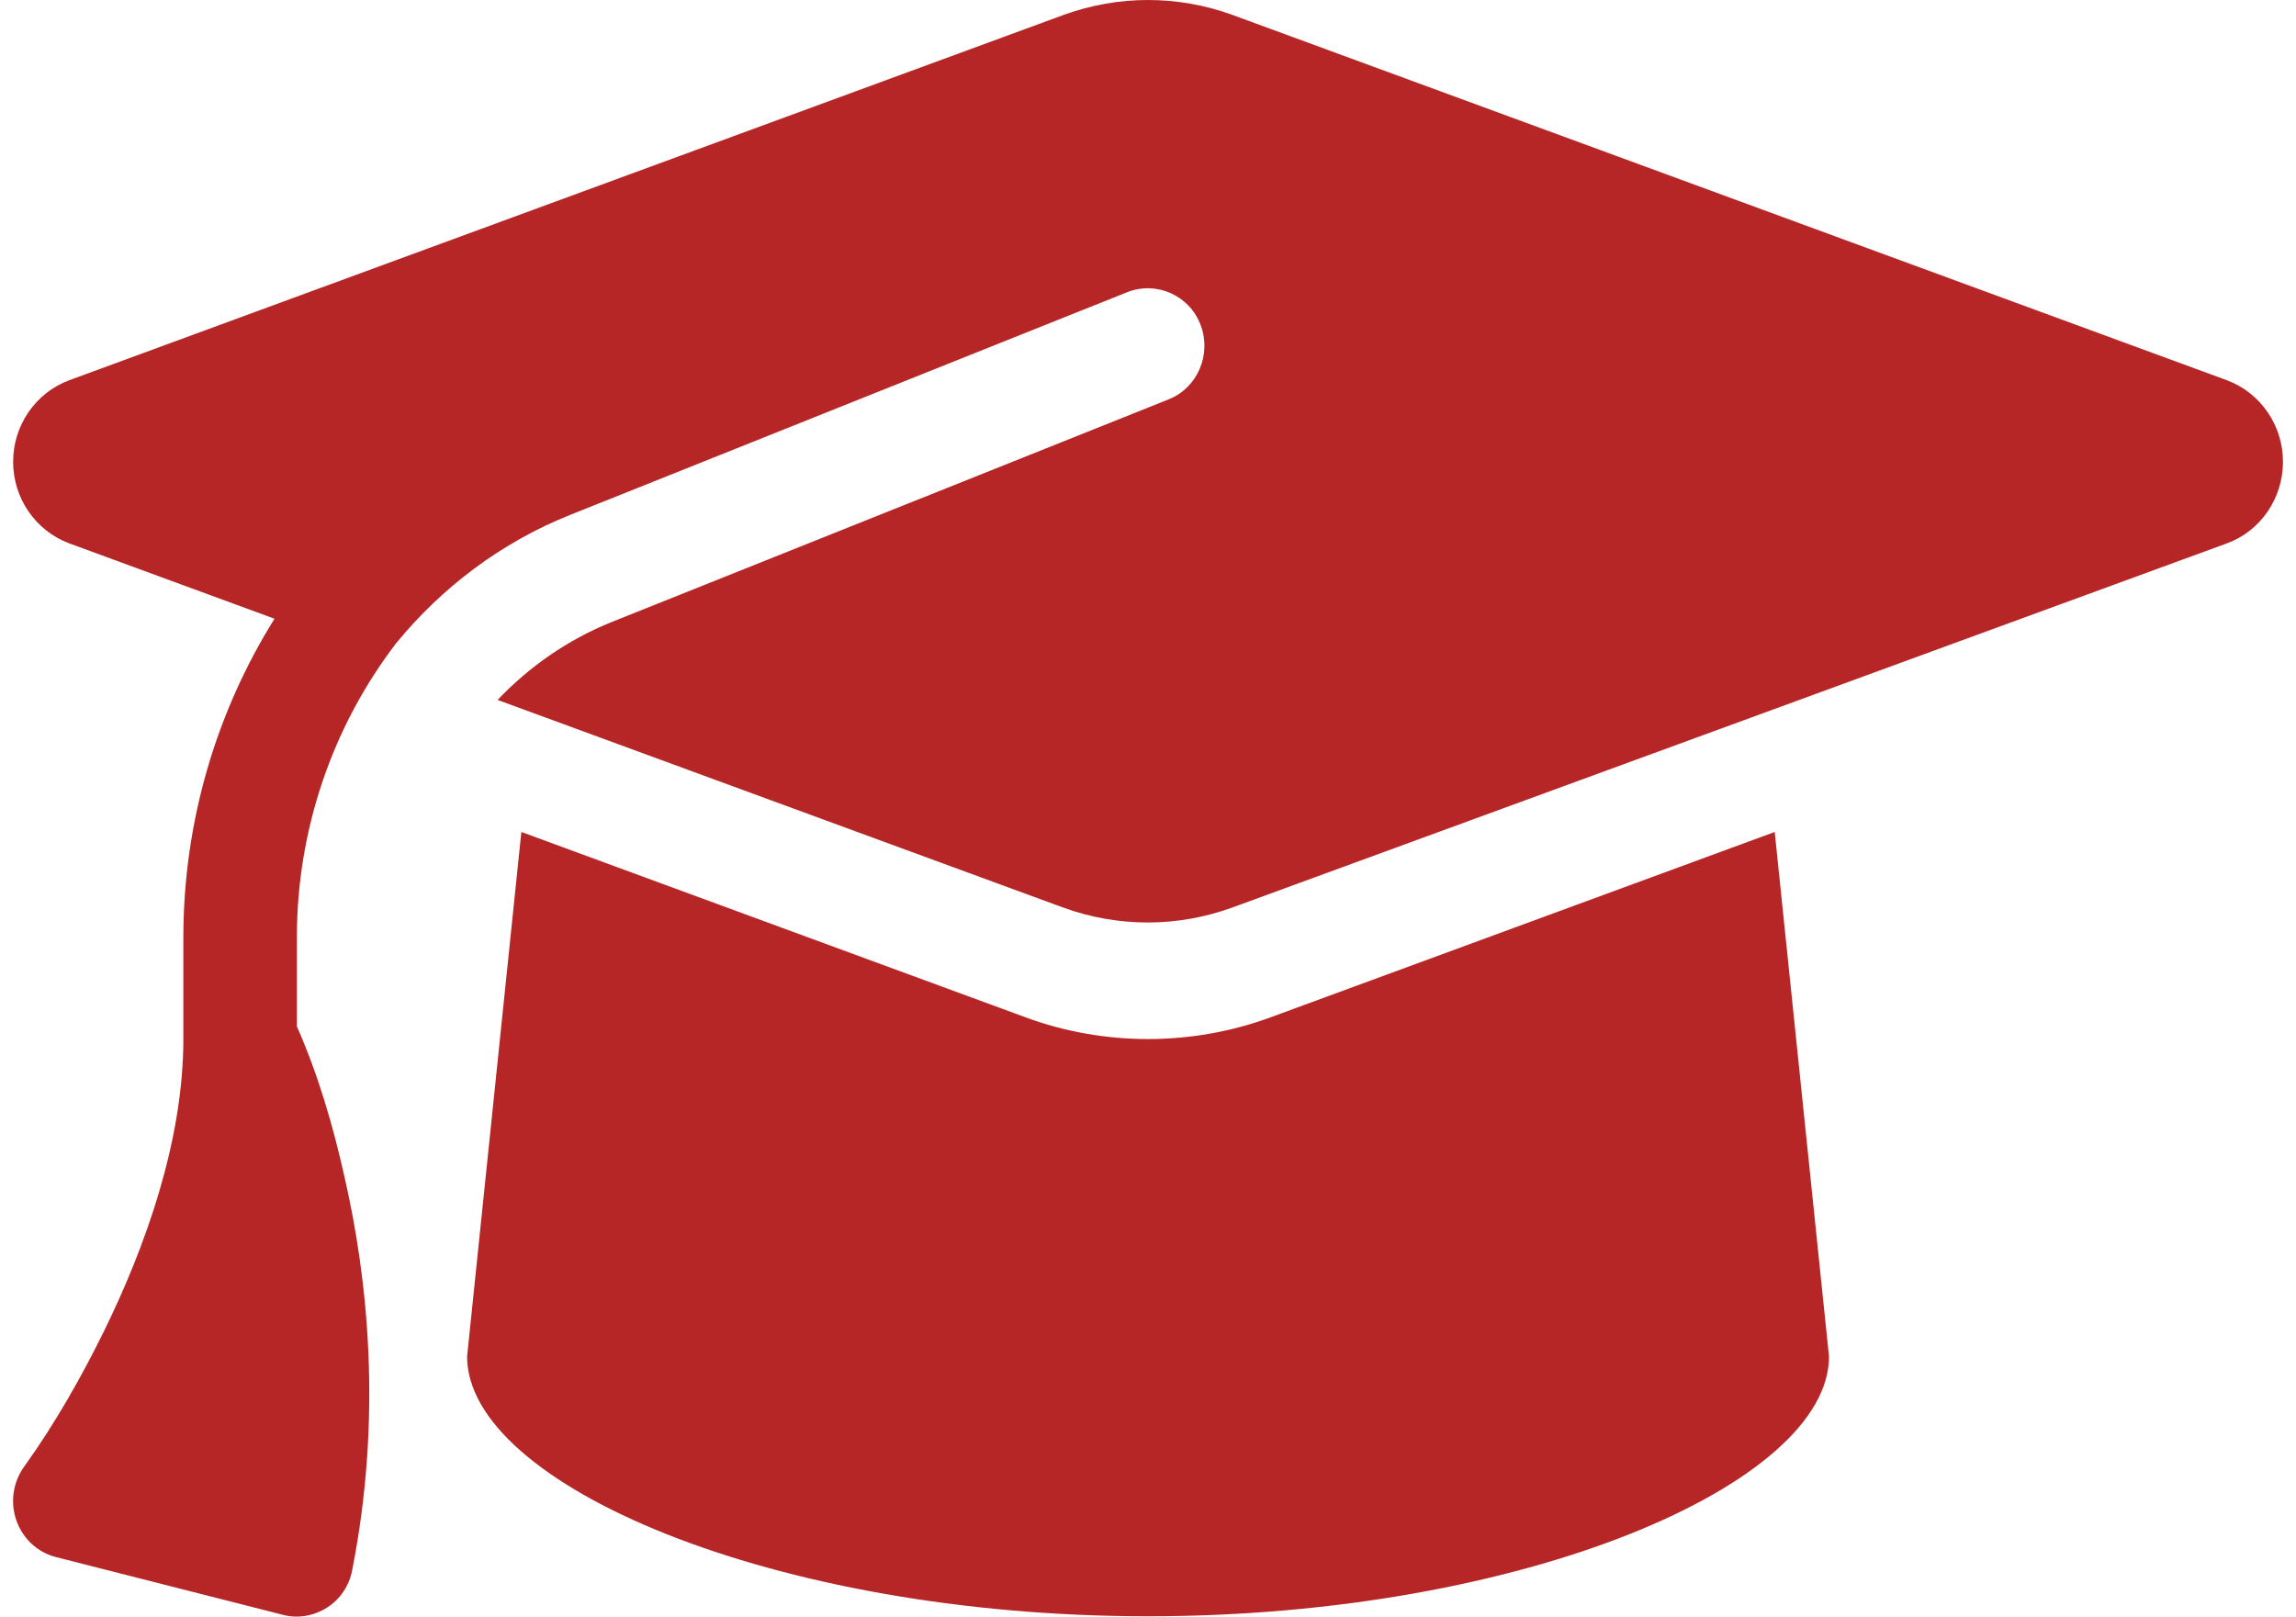 <svg width="71" height="50" viewBox="0 0 71 50" fill="none" xmlns="http://www.w3.org/2000/svg">
<path d="M35.501 0C34.613 0 33.736 0.156 32.902 0.457L2.139 11.761C1.097 12.152 0.406 13.156 0.406 14.283C0.406 15.41 1.097 16.414 2.139 16.805L8.489 19.137C6.69 22.016 5.67 25.419 5.67 29.001V32.137C5.67 35.306 4.486 38.575 3.225 41.153C2.512 42.603 1.7 44.032 0.757 45.348C0.406 45.828 0.307 46.453 0.505 47.022C0.702 47.591 1.163 48.015 1.733 48.16L8.752 49.946C9.213 50.068 9.706 49.979 10.112 49.722C10.518 49.466 10.803 49.042 10.891 48.562C11.834 43.786 11.362 39.501 10.66 36.433C10.309 34.848 9.838 33.23 9.18 31.746V29.001C9.18 25.631 10.299 22.451 12.24 19.907C13.655 18.177 15.486 16.782 17.636 15.923L34.854 9.038C35.754 8.681 36.773 9.128 37.124 10.043C37.475 10.958 37.037 11.995 36.137 12.352L18.919 19.237C17.559 19.784 16.363 20.621 15.387 21.648L32.891 28.075C33.725 28.376 34.602 28.532 35.49 28.532C36.379 28.532 37.256 28.376 38.09 28.075L68.864 16.805C69.906 16.425 70.597 15.41 70.597 14.283C70.597 13.156 69.906 12.152 68.864 11.761L38.1 0.457C37.267 0.156 36.39 0 35.501 0ZM14.444 41.956C14.444 45.895 23.876 49.99 35.501 49.99C47.127 49.99 56.559 45.895 56.559 41.956L54.88 25.732L39.285 31.467C38.068 31.913 36.785 32.137 35.501 32.137C34.218 32.137 32.924 31.913 31.718 31.467L16.122 25.732L14.444 41.956Z" fill="#B62626"/>
</svg>
